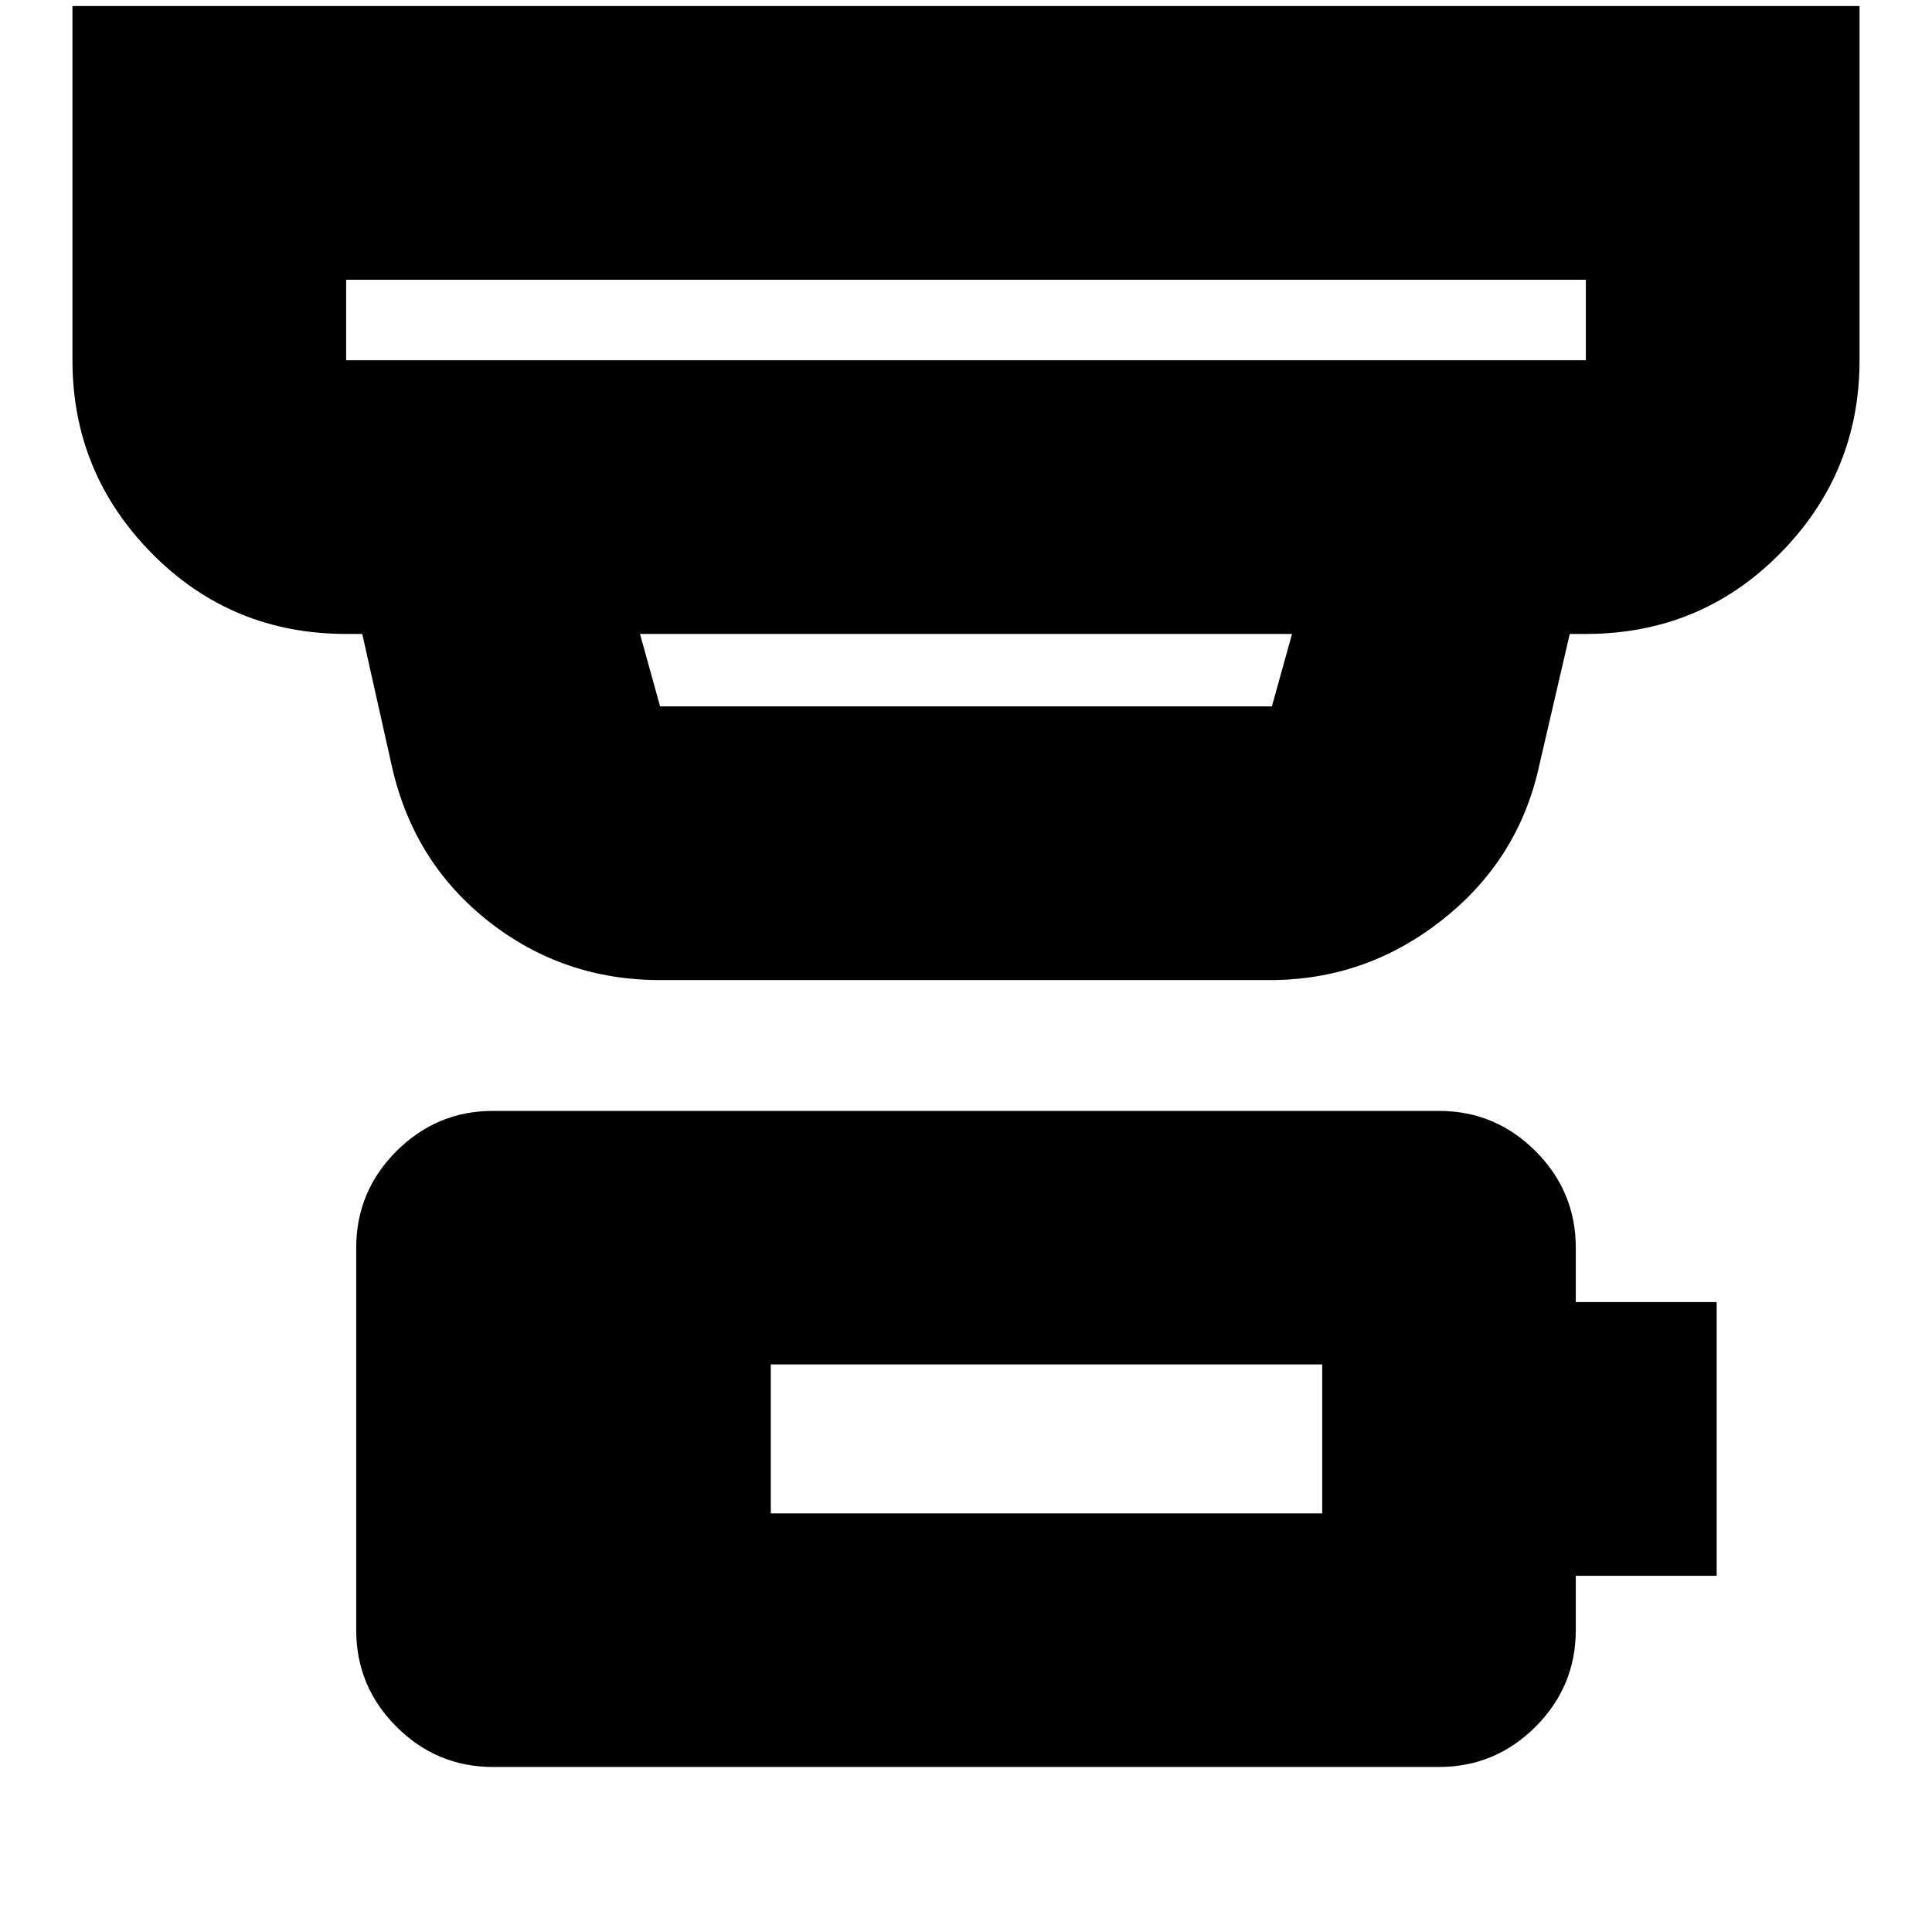 <svg xmlns="http://www.w3.org/2000/svg" height="24" width="24"><path d="M9.575 18.8h6.85v-1.85h-6.85ZM4.3 4.475h15.4v-1H4.3v1Zm3.9 4.3h7.6l.25-.9h-8.1l.25.9Zm0 3.4q-1.2 0-2.125-.725t-1.2-1.9L4.5 7.875h-.2q-1.425 0-2.413-1-.987-1-.987-2.4v-4.4h22.2v4.4q0 1.4-.987 2.4-.988 1-2.413 1h-.2L19.1 9.6q-.275 1.125-1.213 1.85-.937.725-2.112.725Zm-3.9-7.7v-1 1ZM6.125 21.95q-.7 0-1.2-.5t-.5-1.2V15.5q0-.7.5-1.2t1.2-.5h11.75q.7 0 1.2.5t.5 1.2v.675h1.75v3.4h-1.75v.675q0 .7-.5 1.2t-1.2.5Z"/></svg>